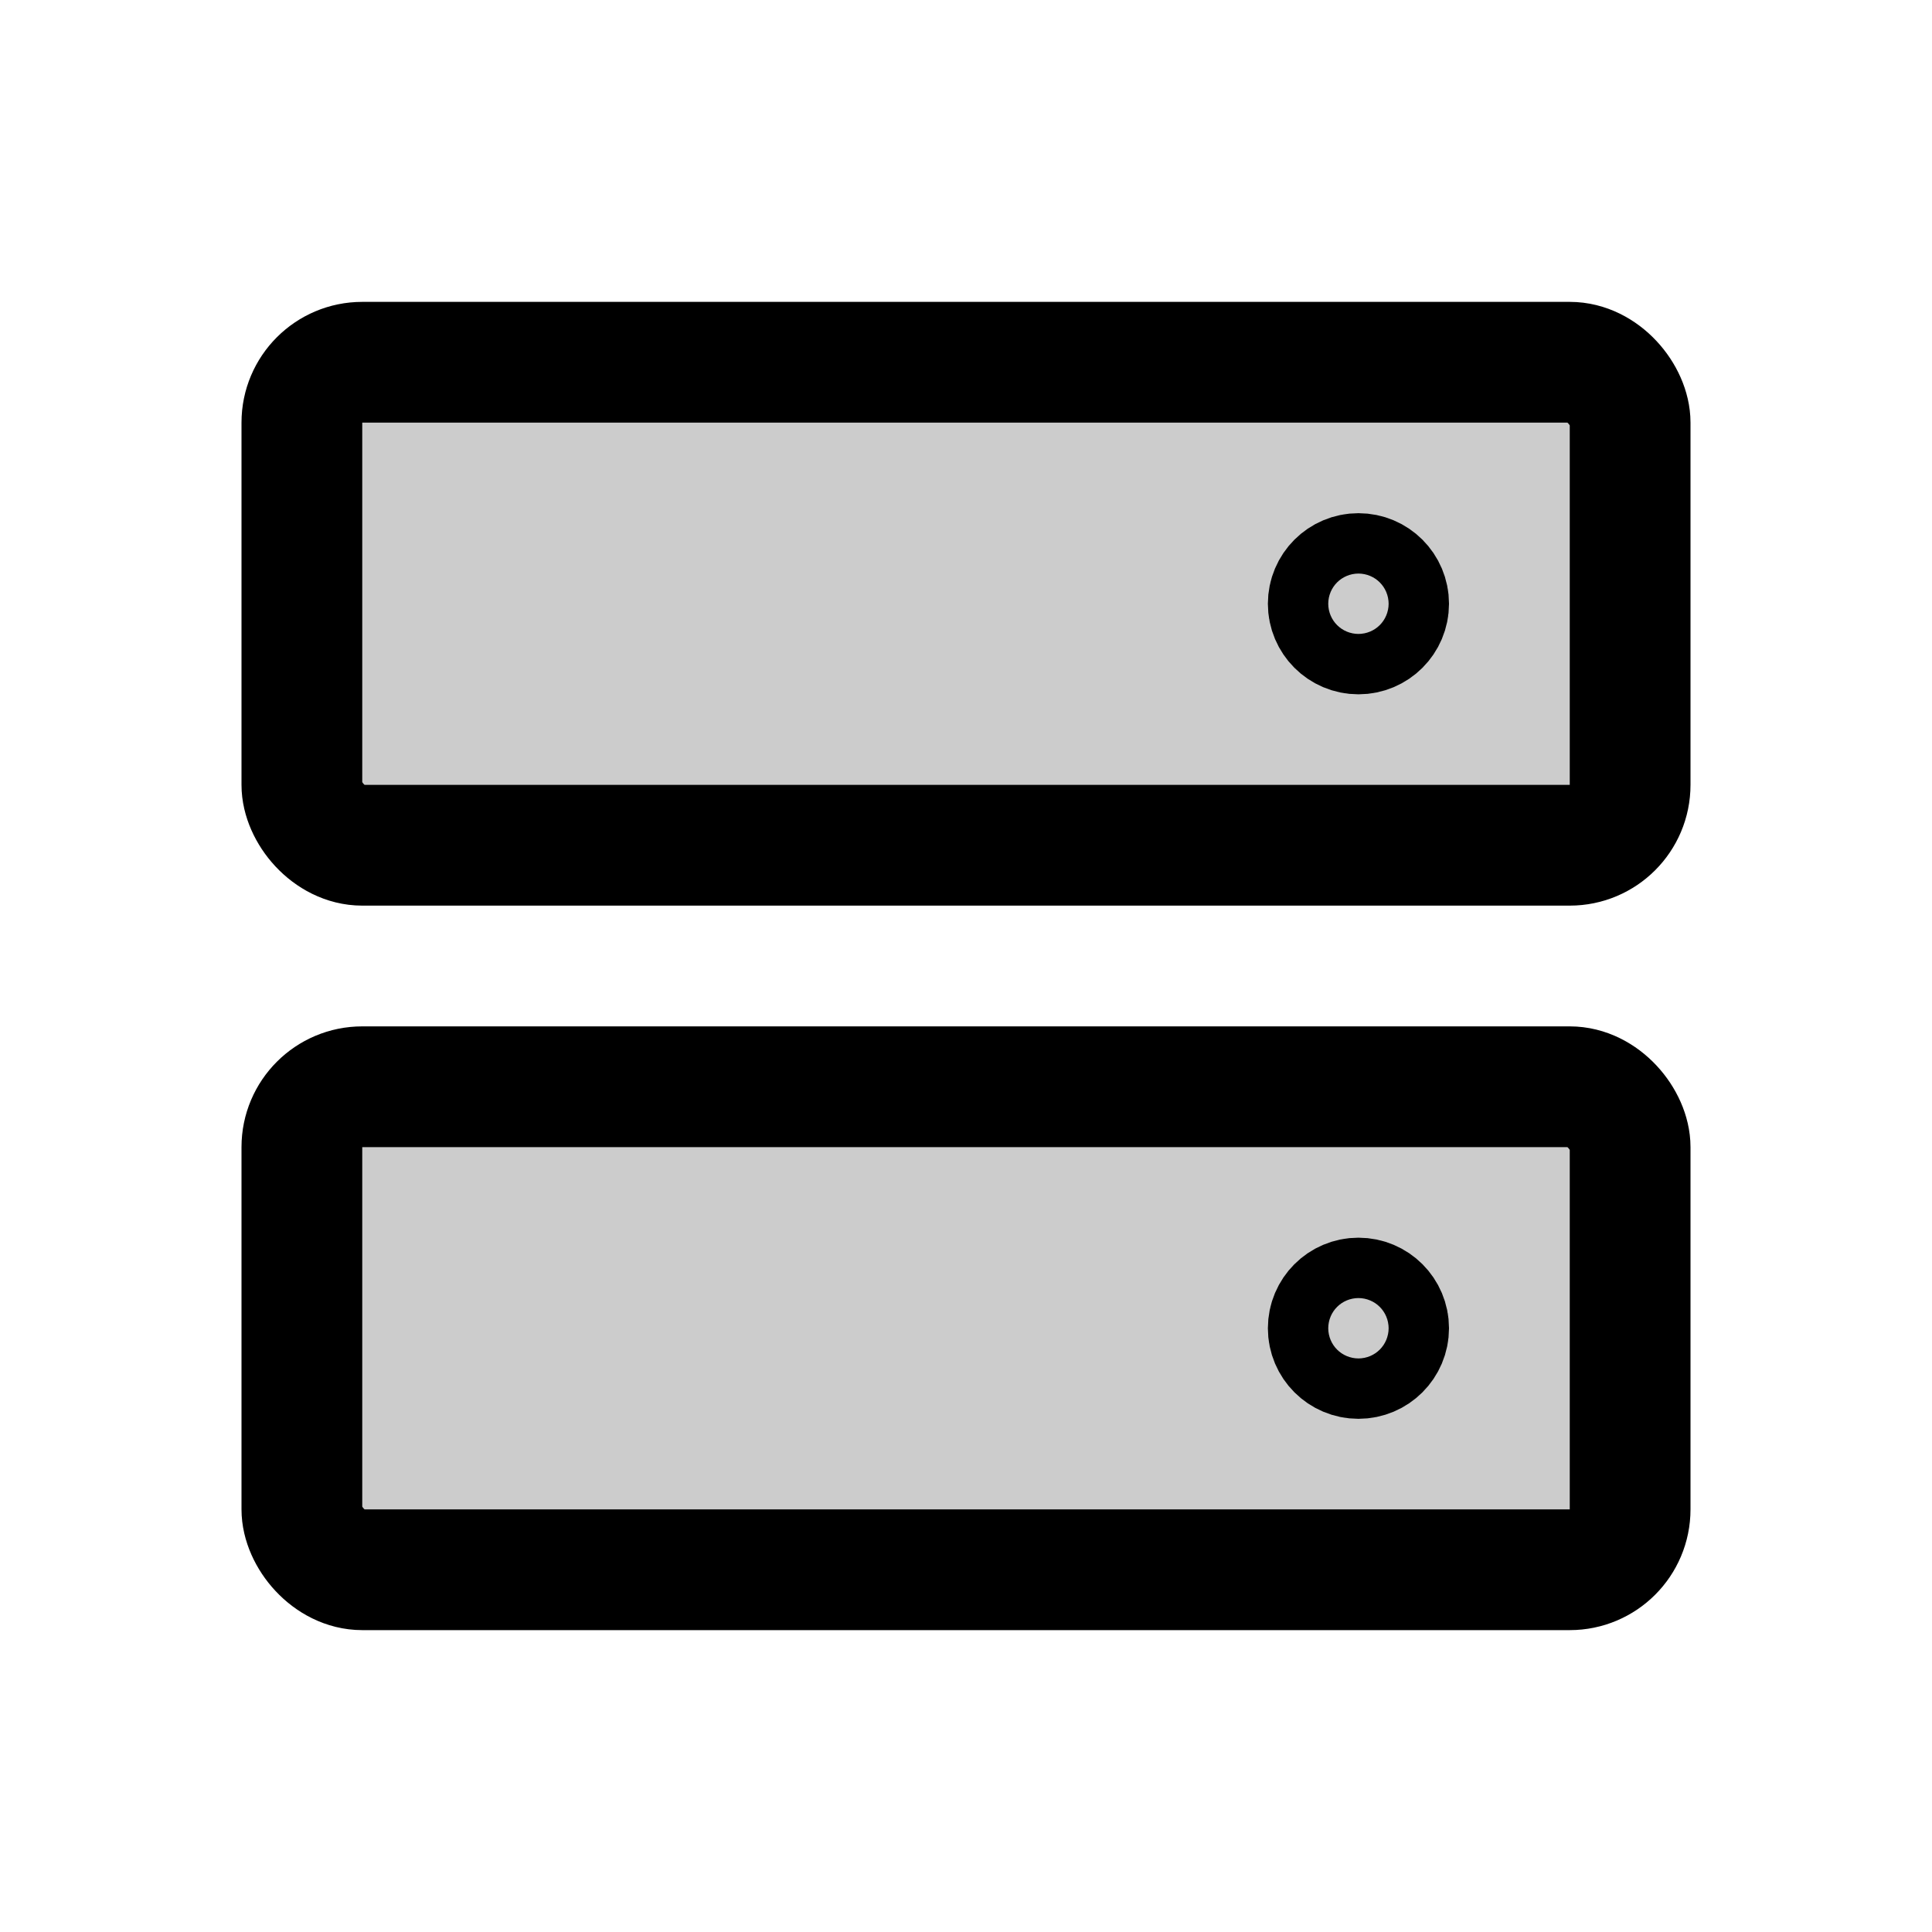 <svg id="Raw" xmlns="http://www.w3.org/2000/svg" viewBox="0 0 256 256">
  <rect width="256" height="256" fill="none"/>
  <rect x="40" y="144" width="176" height="64" rx="8" opacity="0.2"/>
  <rect x="40" y="48" width="176" height="64" rx="8" opacity="0.2"/>
  <rect x="40" y="144" width="176" height="64" rx="8" stroke-width="16" stroke="#000" stroke-linecap="round" stroke-linejoin="round" fill="none"/>
  <rect x="40" y="48" width="176" height="64" rx="8" stroke-width="16" stroke="#000" stroke-linecap="round" stroke-linejoin="round" fill="none"/>
  <circle cx="180" cy="80" r="4" fill="none" stroke="#000" stroke-linecap="round" stroke-linejoin="round" stroke-width="16"/>
  <circle cx="180" cy="176" r="4" fill="none" stroke="#000" stroke-linecap="round" stroke-linejoin="round" stroke-width="16"/>
</svg>
